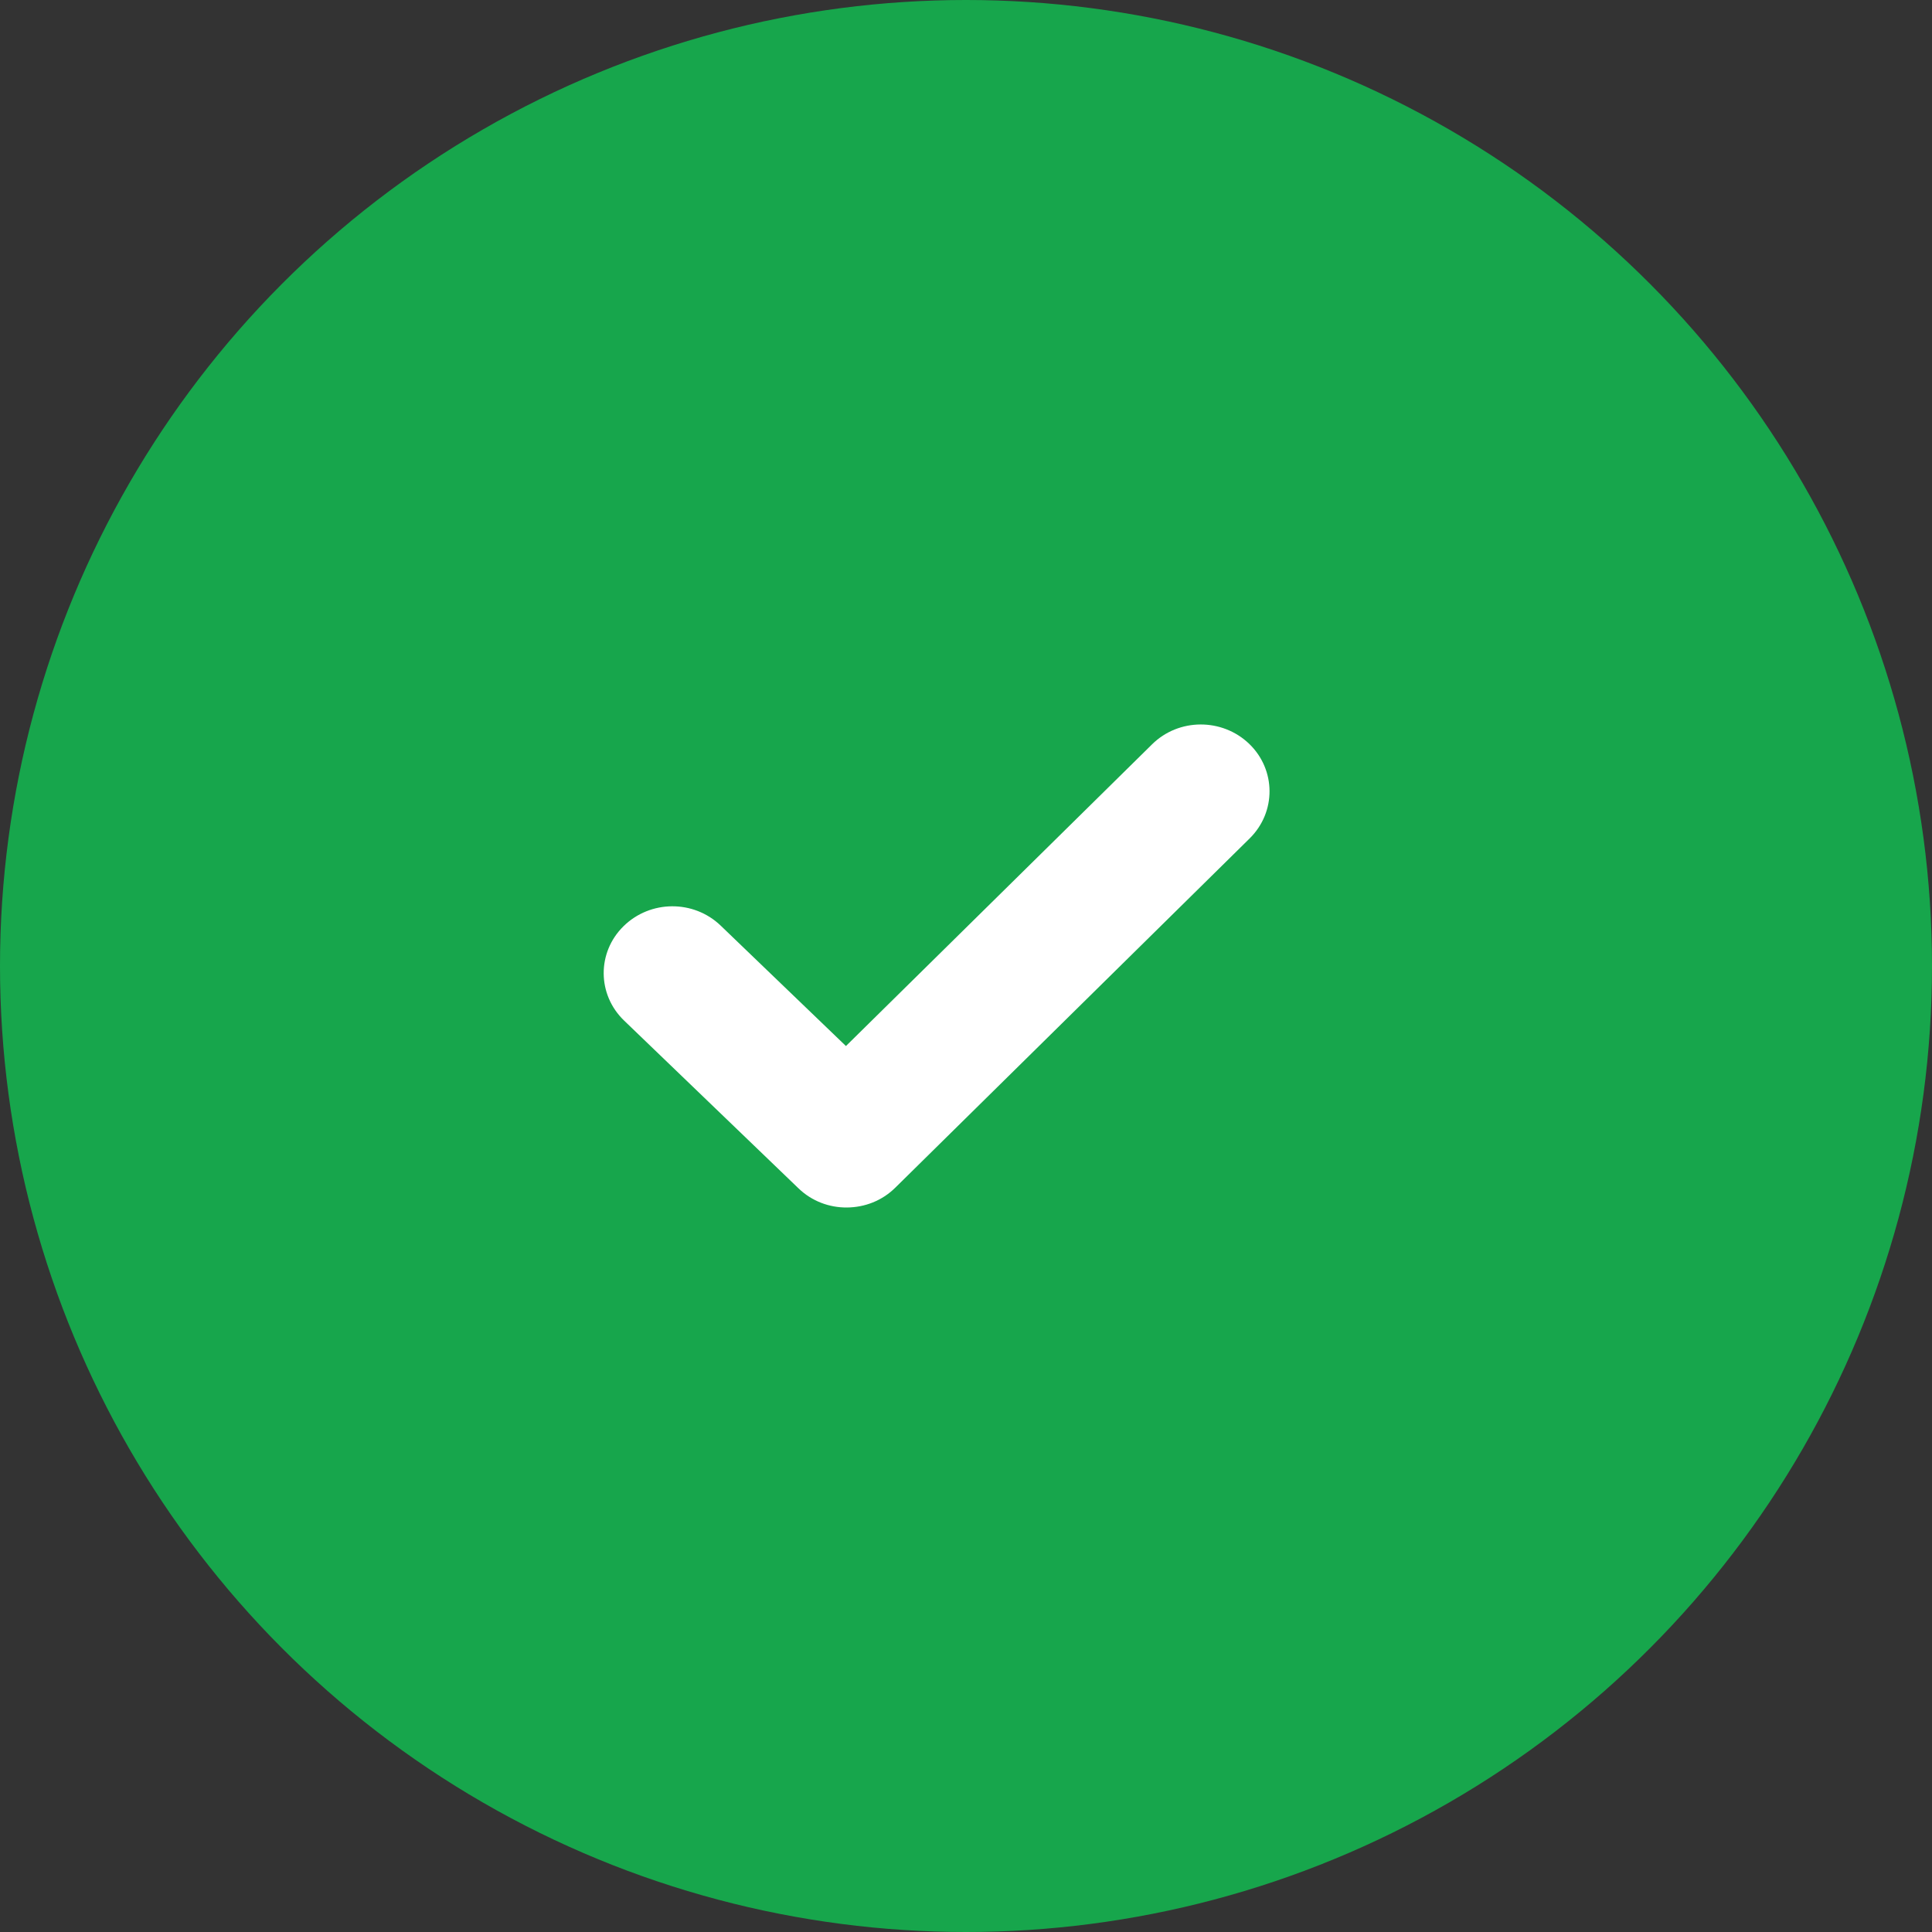 <svg width="14" height="14" viewBox="0 0 14 14" fill="none" xmlns="http://www.w3.org/2000/svg">
<rect x="0" y="0" width="14" height="14" fill="#333333" stroke="none"/>
<circle cx="7" cy="7" r="7" fill="#17A64C"/>
<path d="M6.137 8.75C6.01 8.751 5.883 8.705 5.785 8.61L4.523 7.396C4.327 7.208 4.325 6.902 4.518 6.712C4.712 6.521 5.026 6.519 5.222 6.707L6.13 7.58L8.348 5.394C8.541 5.203 8.856 5.202 9.052 5.39C9.247 5.578 9.249 5.884 9.056 6.075L6.488 8.606C6.391 8.702 6.265 8.749 6.137 8.75Z" fill="white"/>
</svg>
